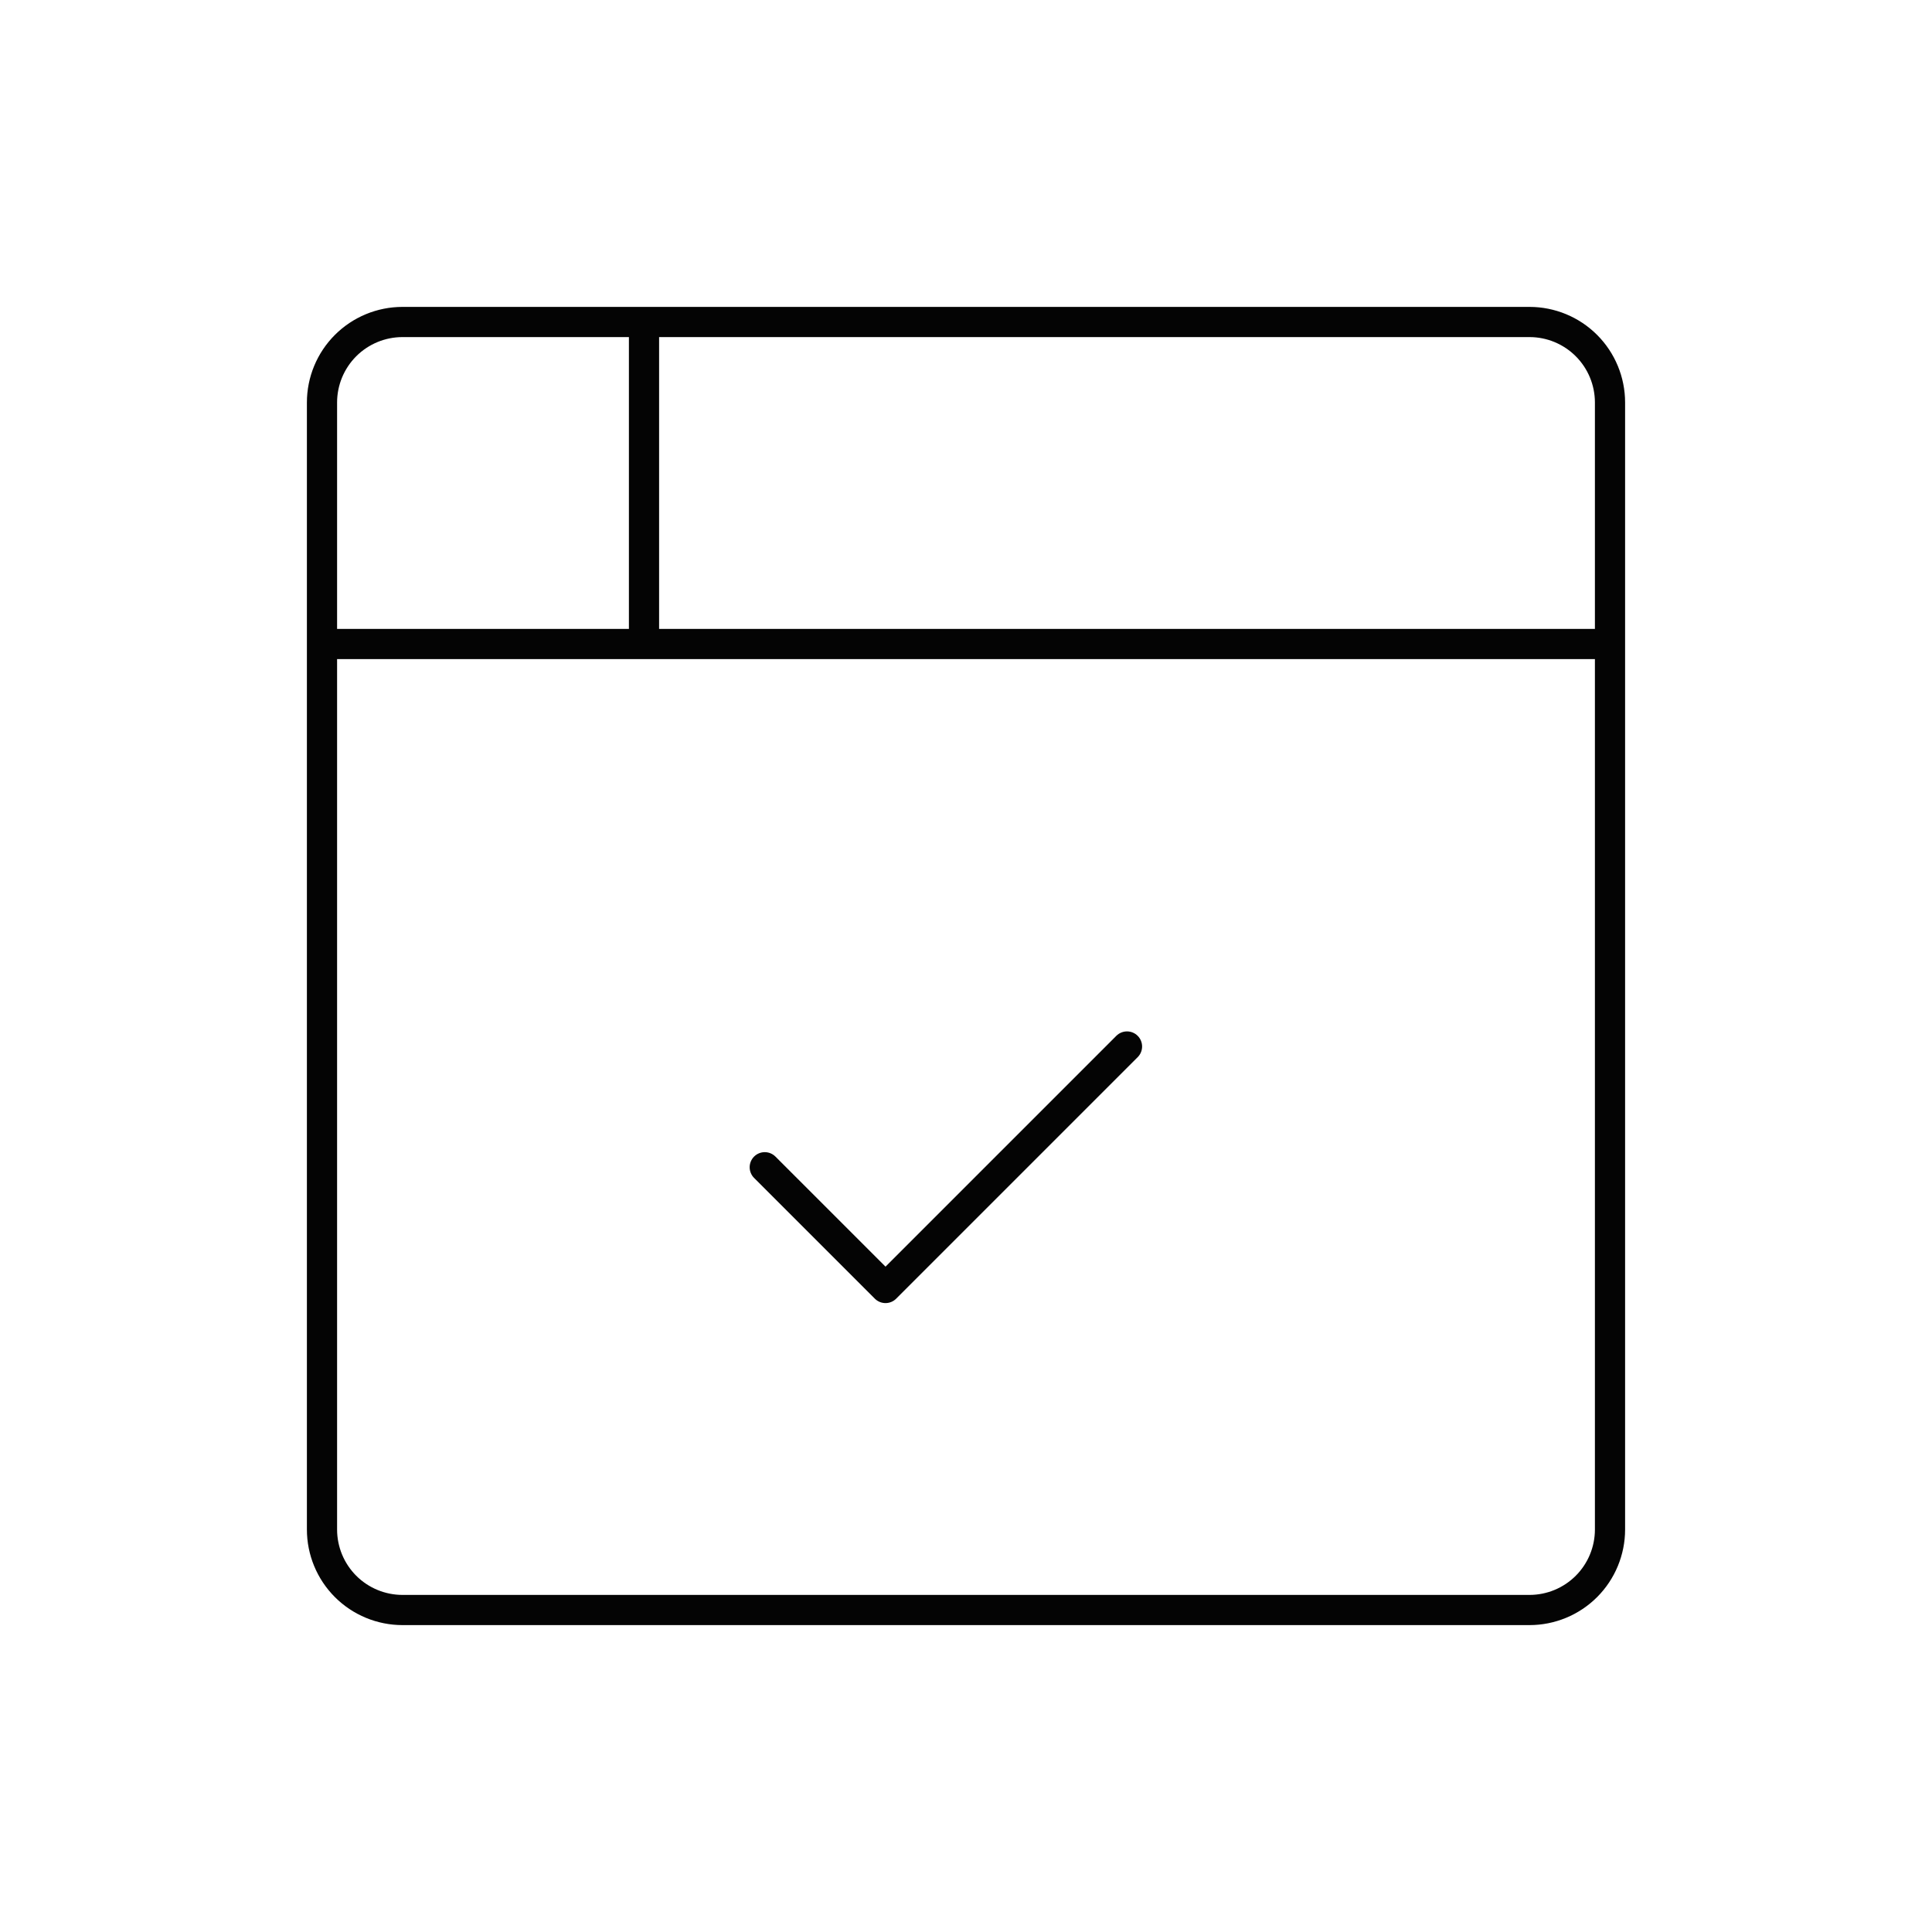 <svg width="128" height="128" viewBox="0 0 128 128" fill="none" xmlns="http://www.w3.org/2000/svg">
<path d="M21.333 42.667H106.667M42.667 21.333V42.667M21.333 26.667C21.333 25.252 21.895 23.896 22.895 22.895C23.896 21.895 25.252 21.333 26.667 21.333H101.333C102.748 21.333 104.104 21.895 105.105 22.895C106.105 23.896 106.667 25.252 106.667 26.667V101.333C106.667 102.748 106.105 104.104 105.105 105.105C104.104 106.105 102.748 106.667 101.333 106.667H26.667C25.252 106.667 23.896 106.105 22.895 105.105C21.895 104.104 21.333 102.748 21.333 101.333V26.667Z" stroke="#040404" stroke-width="2" stroke-linecap="round" stroke-linejoin="round"/>
<path d="M50.667 77.333L58.667 85.333L74.667 69.333" stroke="#040404" stroke-width="2" stroke-linecap="round" stroke-linejoin="round"/>
</svg>
